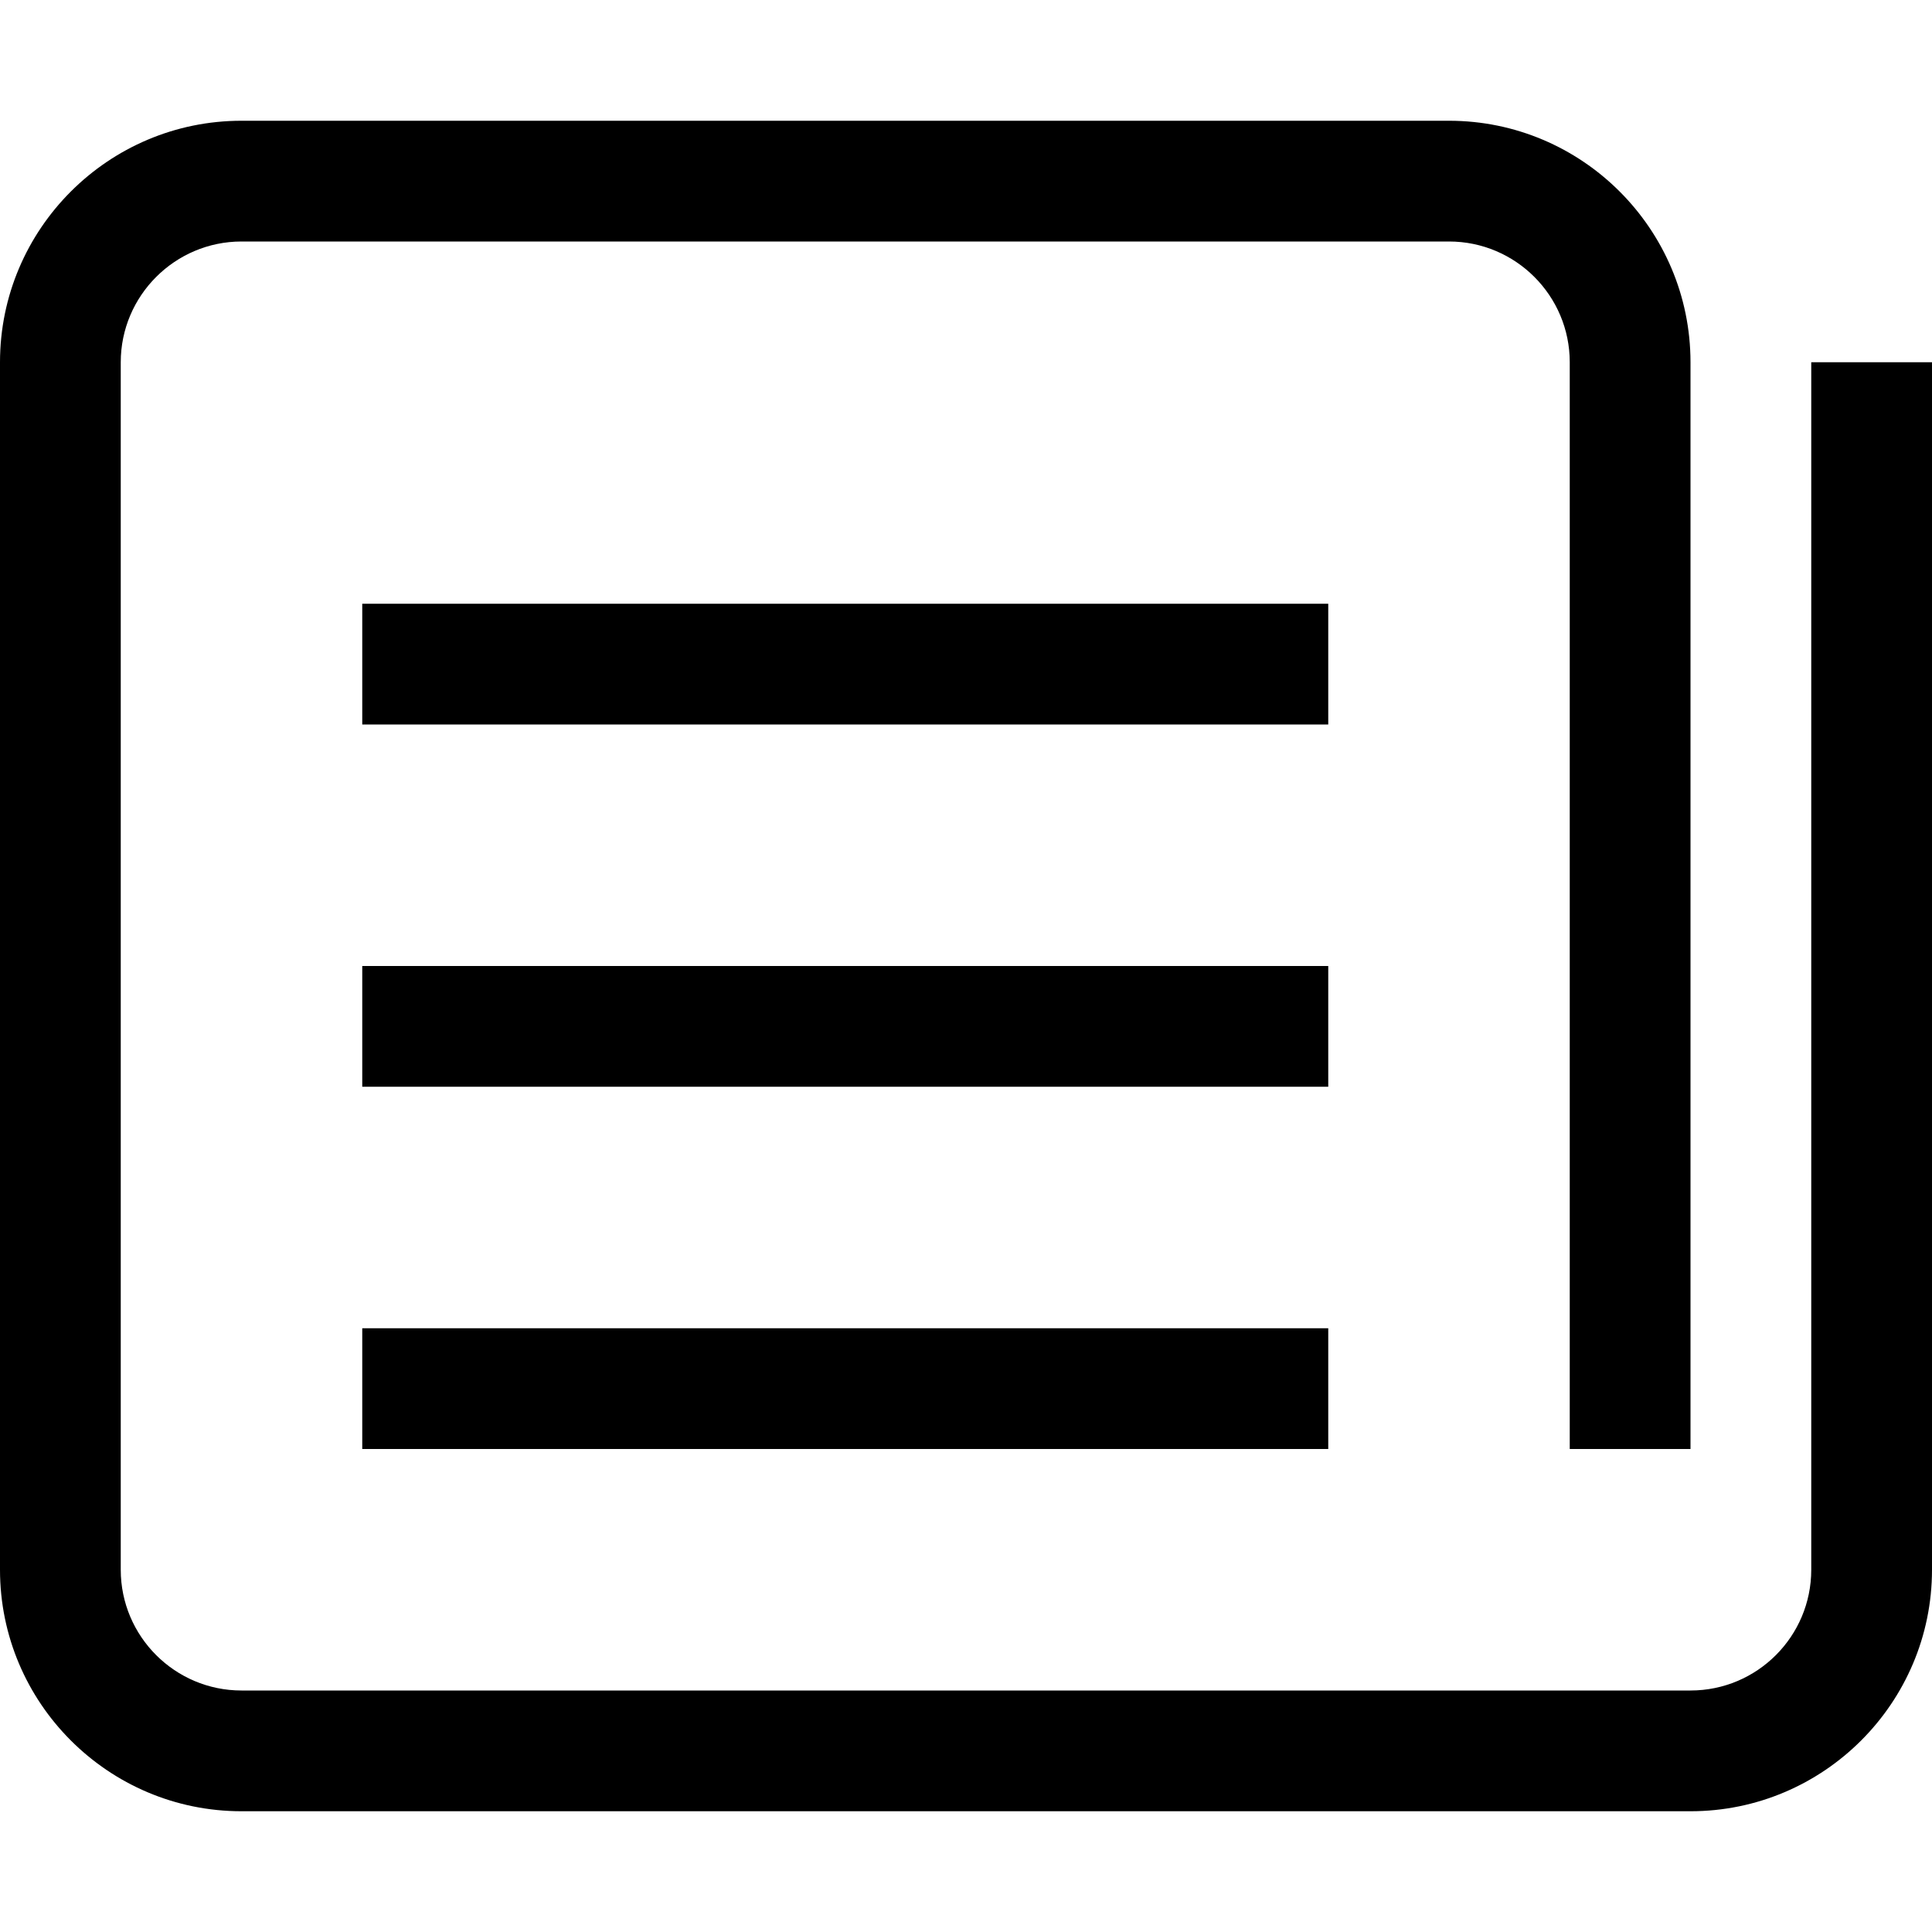 <?xml version="1.0" standalone="no"?><!DOCTYPE svg PUBLIC "-//W3C//DTD SVG 1.1//EN" "http://www.w3.org/Graphics/SVG/1.1/DTD/svg11.dtd"><svg t="1546567894655" class="icon" style="" viewBox="0 0 1024 1024" version="1.1" xmlns="http://www.w3.org/2000/svg" p-id="1967" xmlns:xlink="http://www.w3.org/1999/xlink" width="200" height="200"><defs><style type="text/css"></style></defs><path d="M896 960 128 960c-70.592 0-128-57.408-128-128L0 192c0-70.592 57.408-128 128-128l640 0c70.592 0 128 57.408 128 128l0 576-64 0L832 192c0-35.264-28.672-64-64-64L128 128C92.736 128 64 156.736 64 192l0 640c0 35.328 28.736 64 64 64l768 0c35.328 0 64-28.672 64-64L960 192l64 0 0 640C1024 902.592 966.592 960 896 960z" p-id="1968"></path><path d="M192 320l512 0 0 64-512 0 0-64Z" p-id="1969"></path><path d="M192 512l512 0 0 64-512 0 0-64Z" p-id="1970"></path><path d="M192 704l512 0 0 64-512 0 0-64Z" p-id="1971"></path></svg>